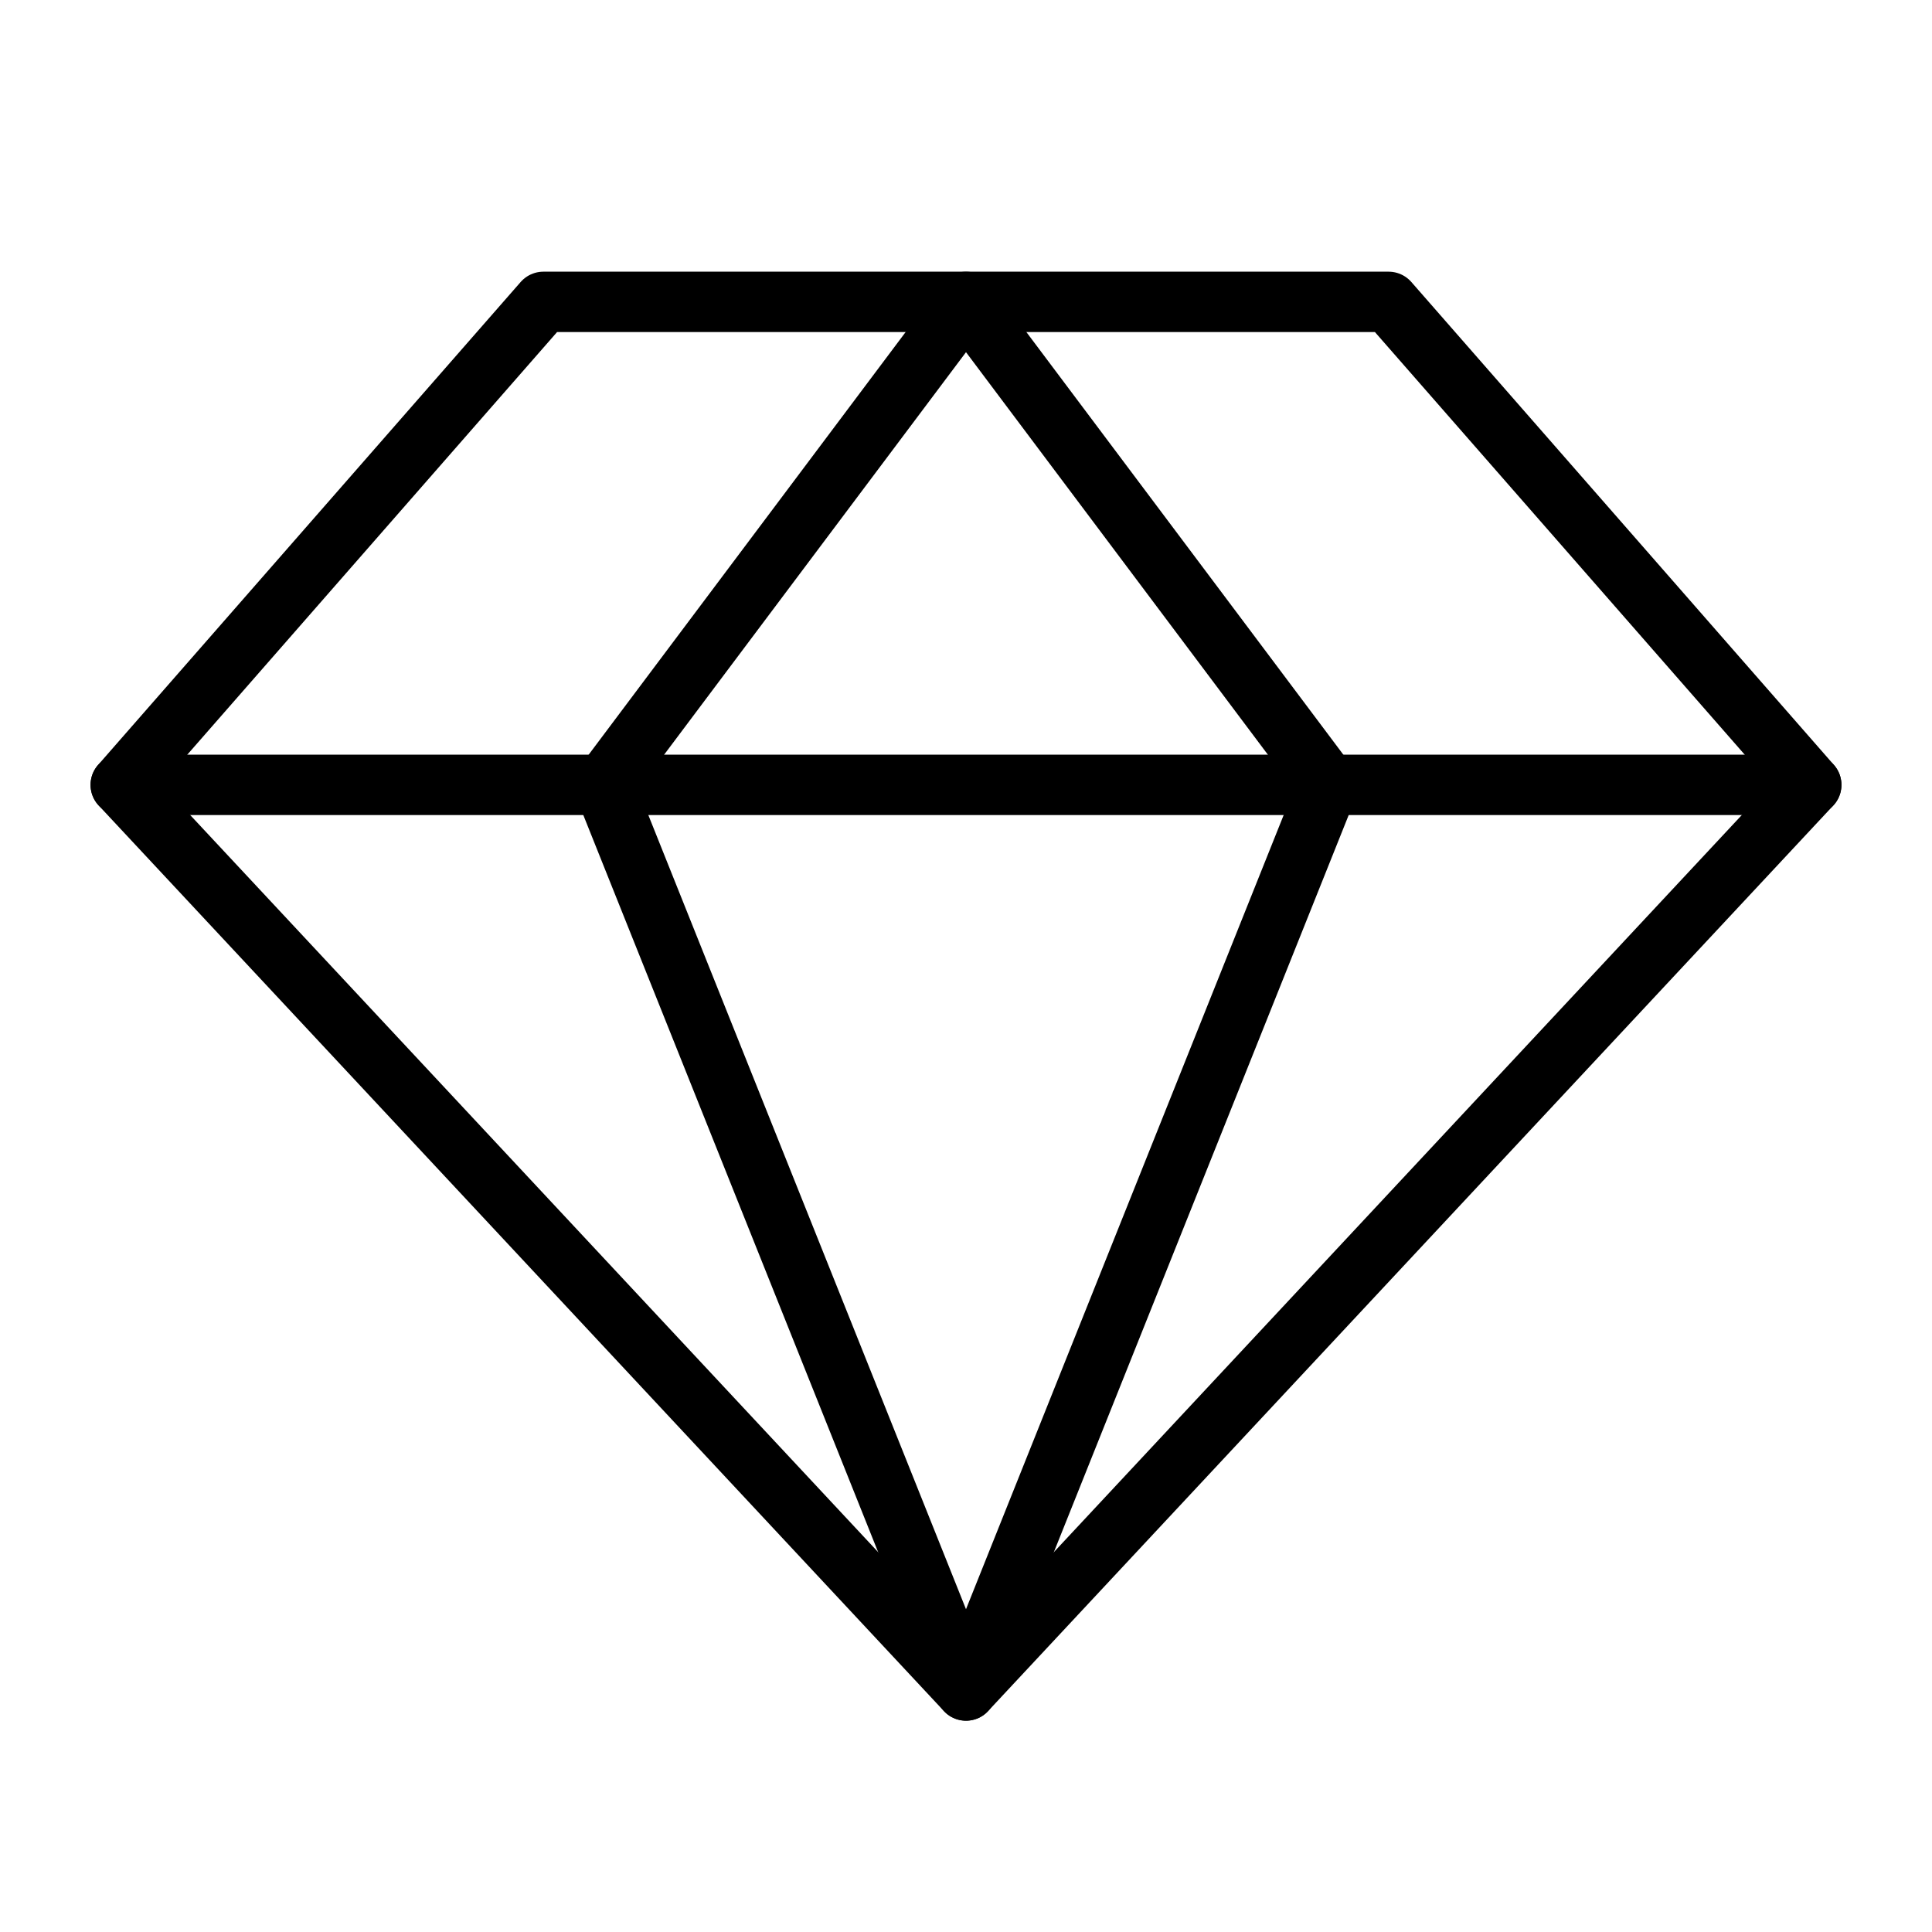 <svg xmlns="http://www.w3.org/2000/svg" viewBox="0 0 256 256" width="256" height="256"><rect width="256" height="256" fill="none"/><polygon points="72 40 184 40 240 104 128 224 16 104 72 40" fill="none" stroke="currentColor" stroke-linecap="round" stroke-linejoin="round" stroke-width="8"/><polygon points="176 104 128 224 80 104 128 40 176 104" fill="none" stroke="currentColor" stroke-linecap="round" stroke-linejoin="round" stroke-width="8"/><line x1="16" y1="104" x2="240" y2="104" fill="none" stroke="currentColor" stroke-linecap="round" stroke-linejoin="round" stroke-width="8"/></svg>